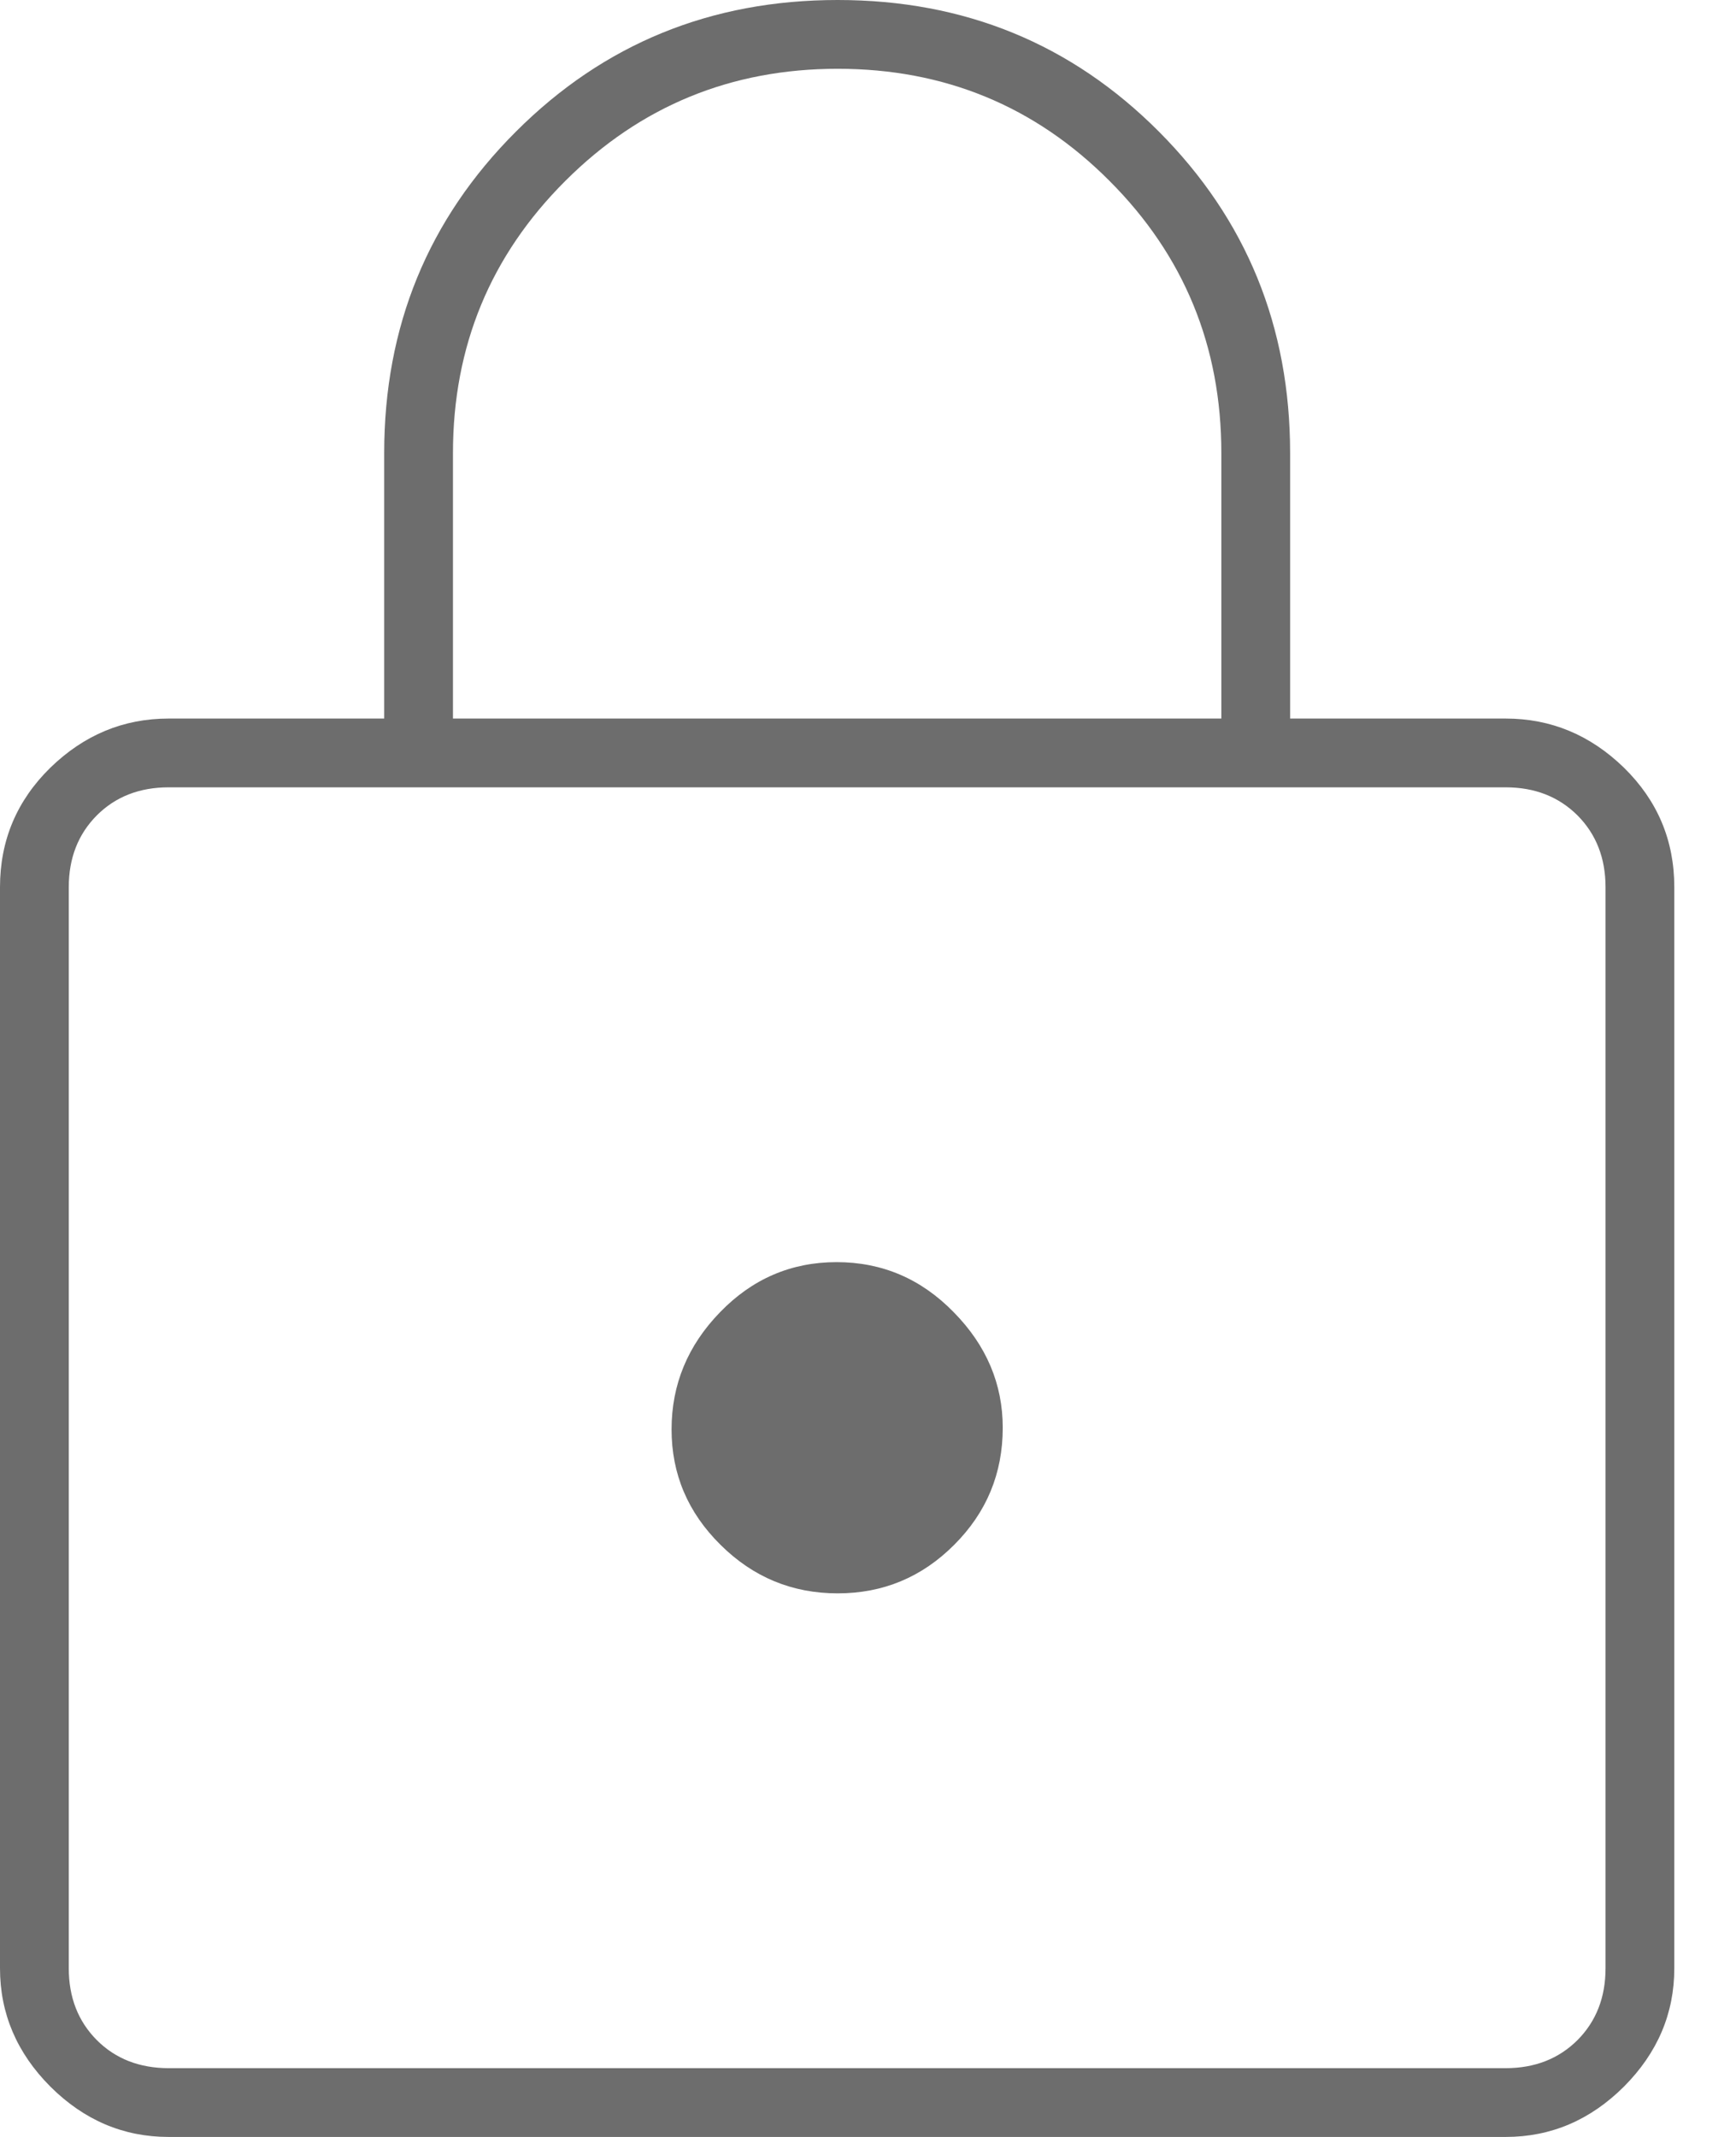 <svg width="13" height="16" viewBox="0 0 13 16" fill="none" xmlns="http://www.w3.org/2000/svg">
<path d="M1.263 16C0.924 16 0.629 15.874 0.377 15.623C0.126 15.371 0 15.076 0 14.737V6.643C0 6.292 0.126 5.994 0.377 5.748C0.629 5.503 0.924 5.38 1.263 5.38H2.877V3.392C2.877 2.444 3.206 1.642 3.864 0.985C4.521 0.328 5.324 0 6.273 0C7.222 0 8.023 0.328 8.678 0.985C9.333 1.642 9.661 2.444 9.661 3.392V5.38H11.275C11.614 5.38 11.909 5.503 12.161 5.748C12.412 5.994 12.538 6.292 12.538 6.643V14.737C12.538 15.076 12.412 15.371 12.161 15.623C11.909 15.874 11.614 16 11.275 16H1.263ZM1.263 15.485H11.275C11.493 15.485 11.672 15.415 11.813 15.275C11.953 15.134 12.023 14.955 12.023 14.737V6.643C12.023 6.425 11.953 6.246 11.813 6.105C11.672 5.965 11.493 5.895 11.275 5.895H1.263C1.045 5.895 0.865 5.965 0.725 6.105C0.585 6.246 0.515 6.425 0.515 6.643V14.737C0.515 14.955 0.585 15.134 0.725 15.275C0.865 15.415 1.045 15.485 1.263 15.485ZM6.273 11.93C6.613 11.93 6.904 11.809 7.146 11.566C7.388 11.324 7.509 11.032 7.509 10.69C7.509 10.363 7.387 10.074 7.142 9.825C6.898 9.575 6.606 9.45 6.265 9.45C5.925 9.45 5.634 9.575 5.392 9.825C5.15 10.074 5.029 10.367 5.029 10.702C5.029 11.037 5.151 11.325 5.396 11.567C5.64 11.809 5.932 11.93 6.273 11.93ZM3.392 5.38H9.146V3.392C9.146 2.593 8.867 1.913 8.308 1.354C7.75 0.794 7.071 0.515 6.273 0.515C5.475 0.515 4.795 0.794 4.234 1.354C3.673 1.913 3.392 2.593 3.392 3.392V5.38Z" fill="#6D6D6D"/>
</svg>
